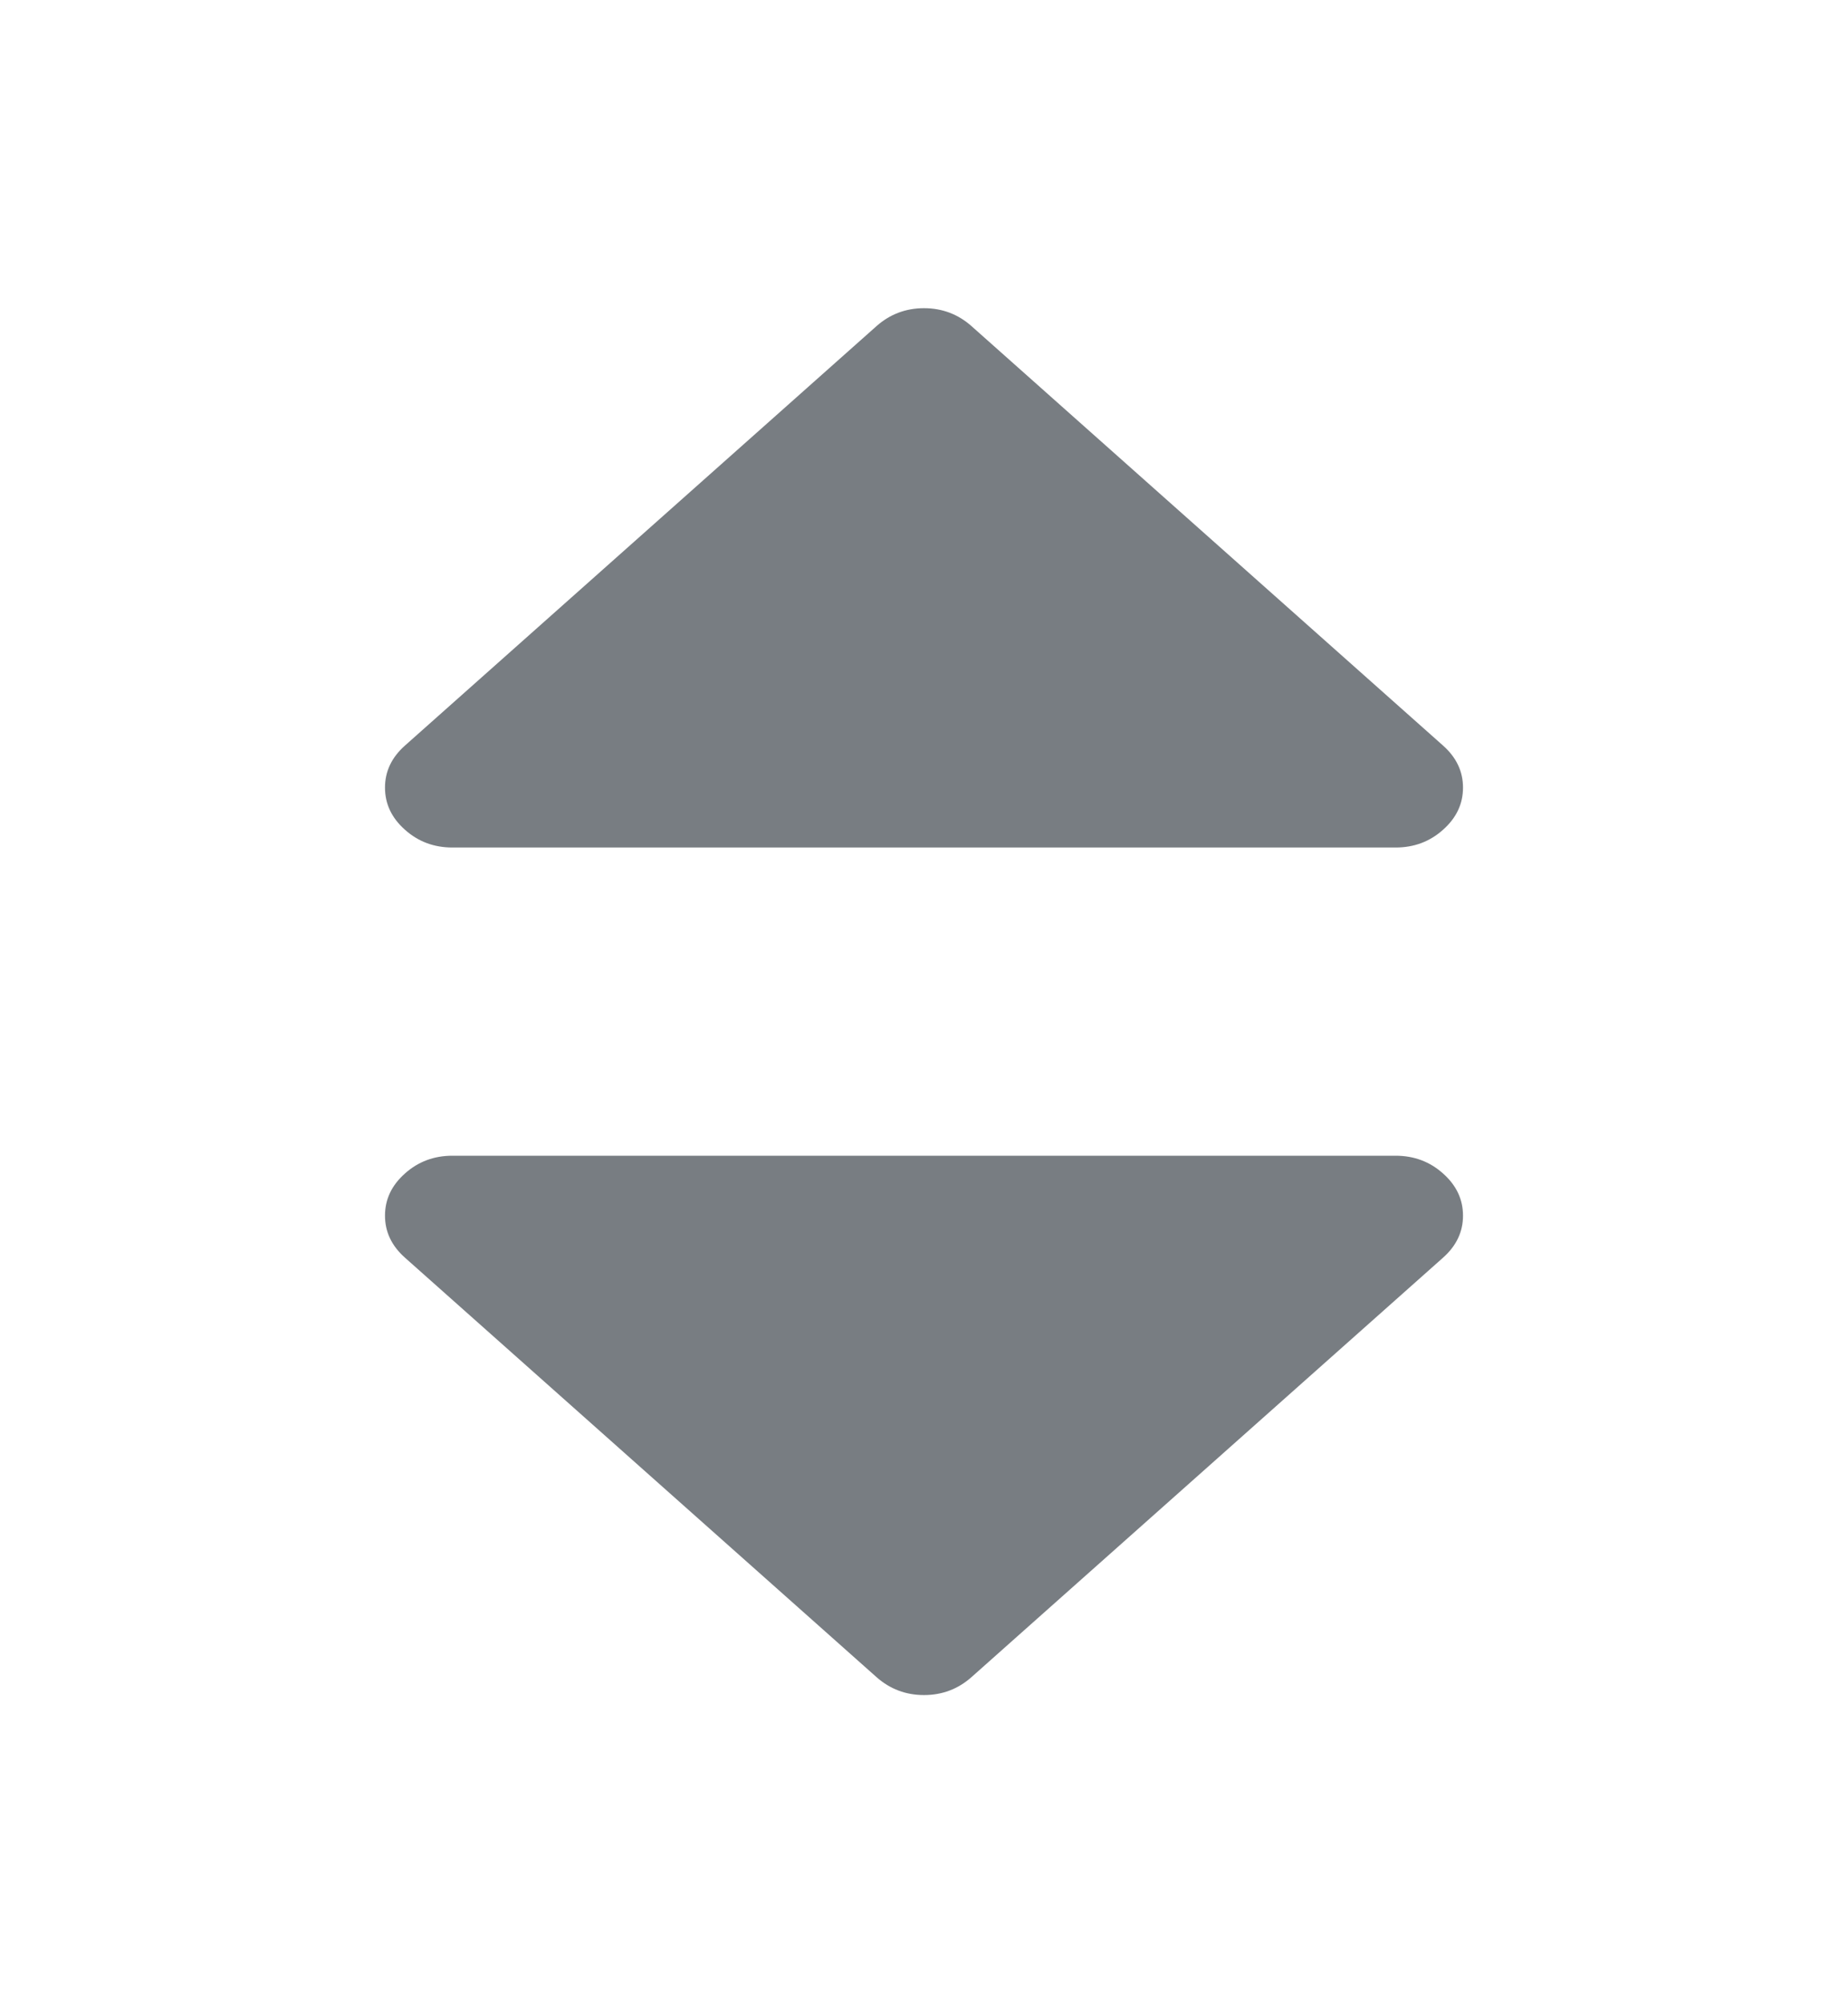 <svg width="12" height="13" viewBox="0 0 12 13" fill="none" xmlns="http://www.w3.org/2000/svg">
<path d="M2.938 5.5H9.062C9.181 5.5 9.284 5.462 9.37 5.385C9.457 5.308 9.5 5.217 9.5 5.111C9.5 5.006 9.457 4.915 9.37 4.838L6.308 2.116C6.221 2.039 6.118 2 6 2C5.882 2 5.779 2.039 5.692 2.116L2.63 4.838C2.543 4.915 2.5 5.006 2.5 5.111C2.5 5.217 2.543 5.308 2.63 5.385C2.716 5.462 2.819 5.5 2.938 5.5Z" fill="#787D82"/>
<path d="M9.062 7.5H2.938C2.819 7.5 2.716 7.538 2.63 7.615C2.543 7.692 2.5 7.783 2.5 7.889C2.5 7.994 2.543 8.085 2.63 8.162L5.692 10.884C5.779 10.961 5.882 11 6 11C6.118 11 6.221 10.961 6.308 10.884L9.37 8.162C9.457 8.085 9.5 7.994 9.5 7.889C9.5 7.783 9.457 7.692 9.37 7.615C9.284 7.538 9.181 7.5 9.062 7.5Z" fill="#787D82"/>
</svg>
